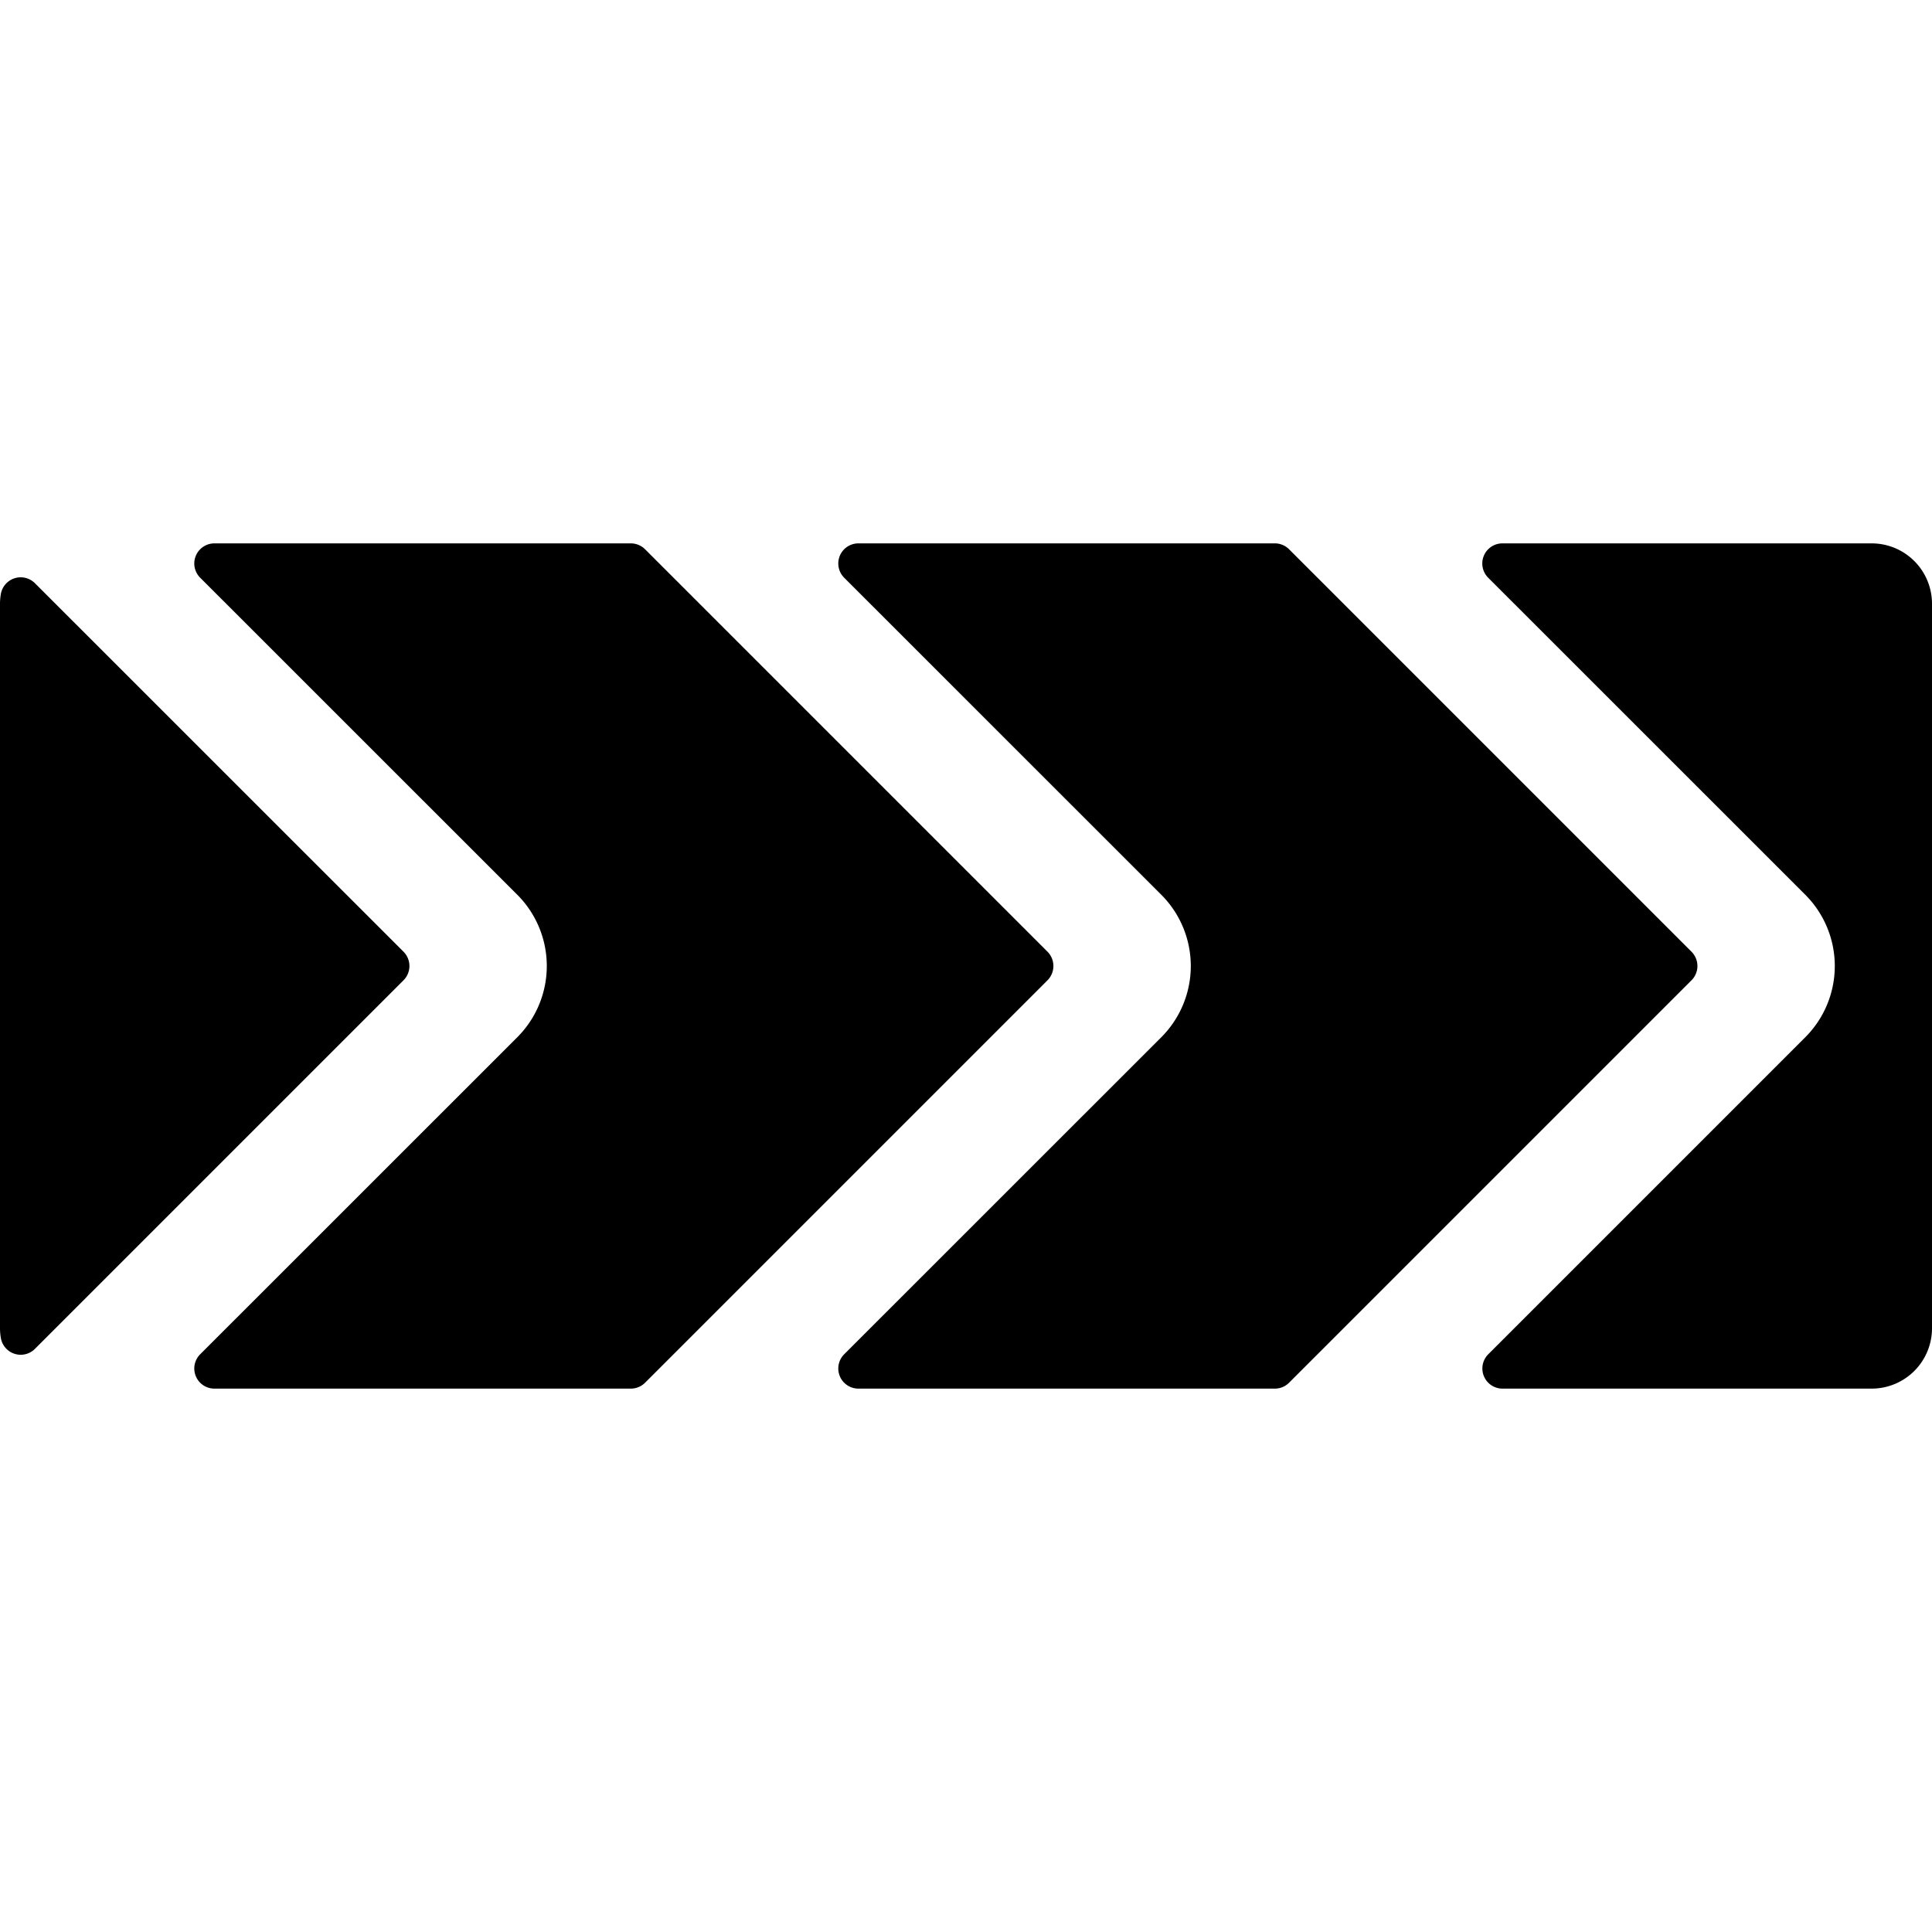 <svg xmlns="http://www.w3.org/2000/svg" viewBox="0 0 24 24"><title>road-sign-turn-right-alternate</title><path d="M23.25,6.75H18.664a.25.25,0,0,0-.177.427l3.94,3.939a1.252,1.252,0,0,1,0,1.768l-3.939,3.939a.25.25,0,0,0,.176.427H23.25A.75.75,0,0,0,24,16.5v-9A.75.75,0,0,0,23.25,6.75Z"/><path d="M21.086,12a.251.251,0,0,0-.073-.177l-5-5a.249.249,0,0,0-.177-.073H10.664a.25.25,0,0,0-.177.427l3.94,3.939a1.252,1.252,0,0,1,0,1.768l-3.94,3.939a.25.25,0,0,0,.177.427h5.172a.249.249,0,0,0,.177-.073l5-5A.251.251,0,0,0,21.086,12Z"/><path d="M13.013,11.823l-5-5a.251.251,0,0,0-.177-.073H2.664a.25.25,0,0,0-.177.427l3.94,3.939a1.252,1.252,0,0,1,0,1.768l-3.94,3.939a.25.25,0,0,0,.177.427H7.836a.251.251,0,0,0,.177-.073l5-5A.252.252,0,0,0,13.013,11.823Z"/><path d="M5.086,12a.251.251,0,0,0-.073-.177L.434,7.245a.25.25,0,0,0-.423.132A.712.712,0,0,0,0,7.5v9a.712.712,0,0,0,.011.123.25.25,0,0,0,.423.133l4.579-4.579A.251.251,0,0,0,5.086,12Z"/></svg>